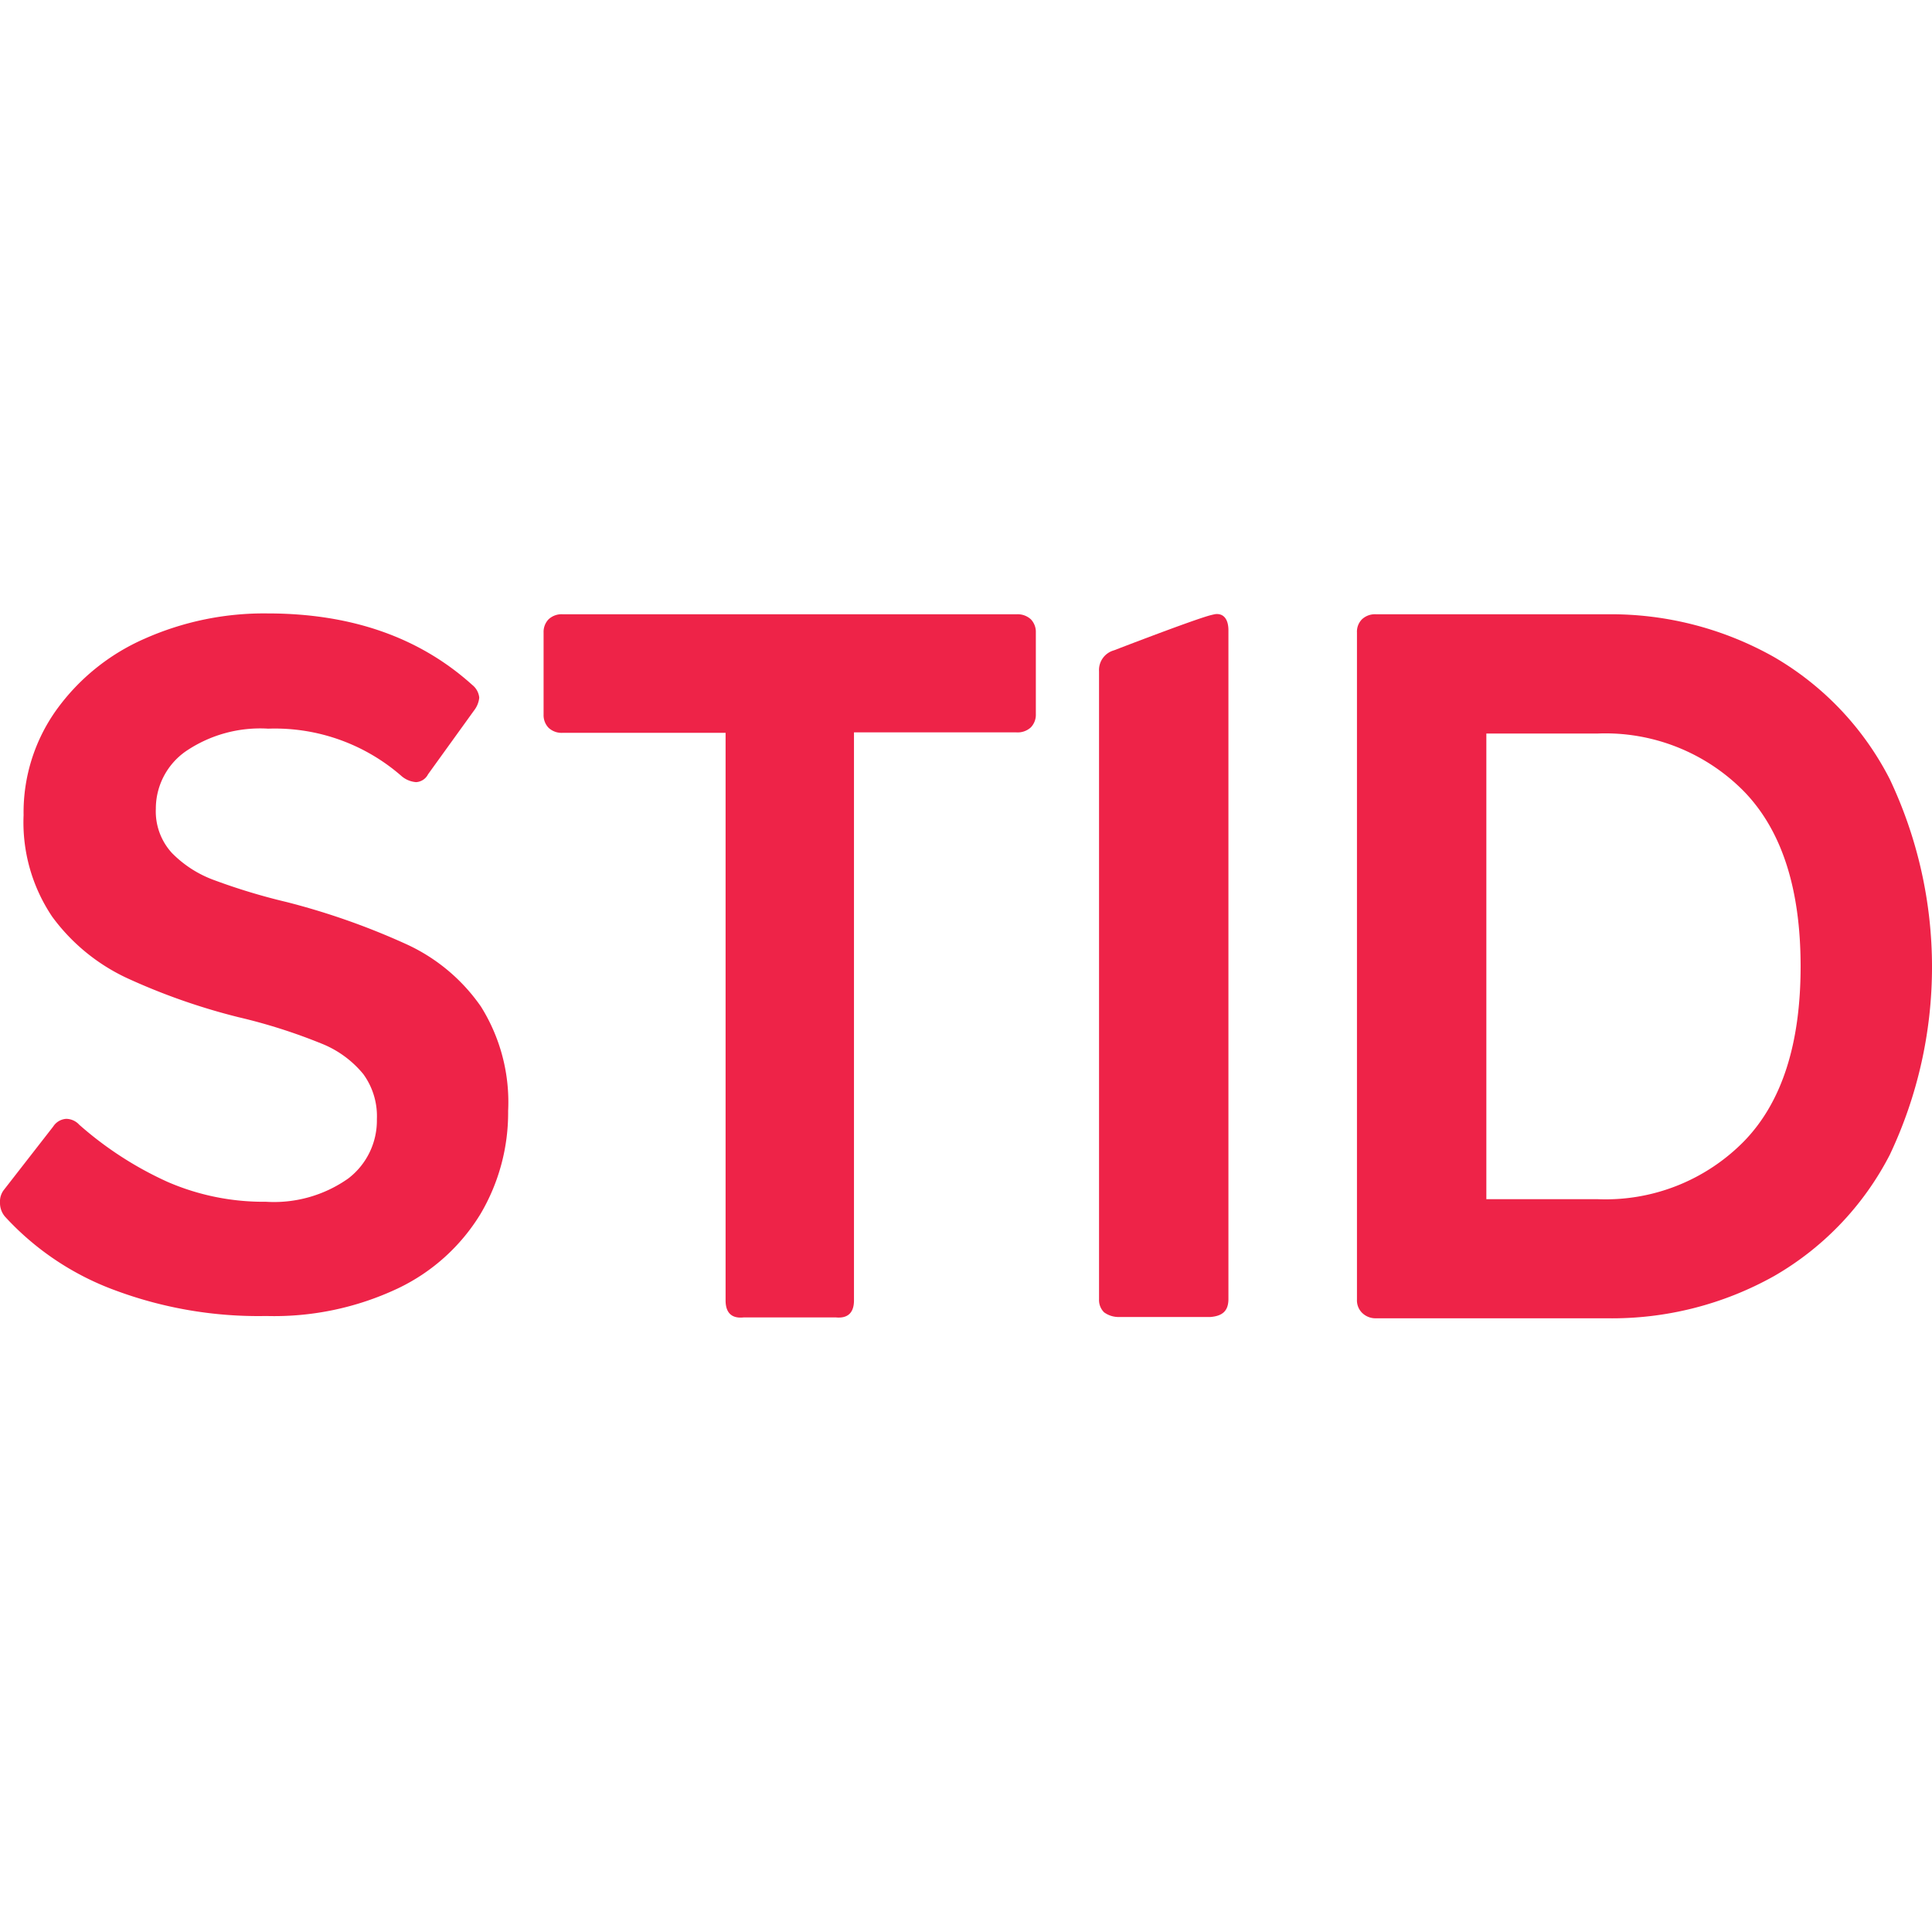 <svg xmlns="http://www.w3.org/2000/svg" viewBox="0 0 135.13 49.2" fill="#ee2348" height="60px" width="60px" style="rotate: 0deg;"><title>STID_logo</title><path d="M8.07 47.29a19.6 19.6 0 0 1-7.72-5.16 1.47 1.47 0 0 1-.35-1 1.31 1.31 0 0 1 .28-.88l3.44-4.42a1.17 1.17 0 0 1 .91-.54 1.25 1.25 0 0 1 .91.41 24.71 24.71 0 0 0 6.18 4 16.85 16.85 0 0 0 6.88 1.39 9 9 0 0 0 5.76-1.63 5.1 5.1 0 0 0 2-4.14 5 5 0 0 0-.95-3.16 7.24 7.24 0 0 0-2.94-2.14 39 39 0 0 0-5.79-1.84 44.31 44.31 0 0 1-7.83-2.75 13.62 13.62 0 0 1-5.2-4.28 11.81 11.81 0 0 1-2-7.1 12.32 12.32 0 0 1 2.28-7.34 15 15 0 0 1 6.18-5 20.55 20.55 0 0 1 8.6-1.77q8.78 0 14.32 5a1.3 1.3 0 0 1 .49.89 1.73 1.73 0 0 1-.35.88l-3.23 4.48a1 1 0 0 1-.84.55 1.77 1.77 0 0 1-1-.41A13.45 13.45 0 0 0 18.76 8a9.25 9.25 0 0 0-5.79 1.6 4.89 4.89 0 0 0-2.07 4 4.3 4.3 0 0 0 1.12 3.09 7.92 7.92 0 0 0 2.95 1.9 43 43 0 0 0 5.05 1.53 50 50 0 0 1 8.5 3 12.84 12.84 0 0 1 5.12 4.32 12.59 12.59 0 0 1 1.9 7.3 13.92 13.92 0 0 1-1.93 7.2 13.61 13.61 0 0 1-5.76 5.2 20.26 20.26 0 0 1-9.23 1.94 28.71 28.71 0 0 1-10.55-1.79Z"></path><path d="M50.75 47.99V8.29H39.37a1.33 1.33 0 0 1-1-.35 1.27 1.27 0 0 1-.35-.92V1.27a1.27 1.27 0 0 1 .35-.92 1.33 1.33 0 0 1 1-.35H71.1a1.36 1.36 0 0 1 1 .35 1.27 1.27 0 0 1 .35.92v5.72a1.27 1.27 0 0 1-.35.92 1.36 1.36 0 0 1-1 .35H59.73v39.73c0 .85-.42 1.27-1.26 1.19h-6.46c-.84.09-1.26-.33-1.26-1.19Z"></path><path d="M77.22 48.82a1.21 1.21 0 0 1-.35-.91V3.99a1.43 1.43 0 0 1 1.05-1.47S82.78.64 84.44.13A5.73 5.73 0 0 1 85-.01c.6-.07.92.38.92 1.13v46.77c0 .84-.42 1.19-1.26 1.26H78.2a1.71 1.71 0 0 1-.98-.33Z"></path><path d="M95.26 48.85a1.23 1.23 0 0 1-.35-.92V1.27a1.23 1.23 0 0 1 .35-.92 1.33 1.33 0 0 1 1-.35h16.15a23.21 23.21 0 0 1 11.67 2.99 20.84 20.84 0 0 1 8.1 8.55 30.69 30.69 0 0 1 0 26.26 20.74 20.74 0 0 1-8.1 8.49 23.21 23.21 0 0 1-11.69 2.95H96.24a1.33 1.33 0 0 1-.98-.39Zm16.5-7.94A13.57 13.57 0 0 0 122 36.84q3.94-4.07 3.94-12.21T122 12.41a13.6 13.6 0 0 0-10.24-4.07h-7.8v32.57Z"></path></svg>